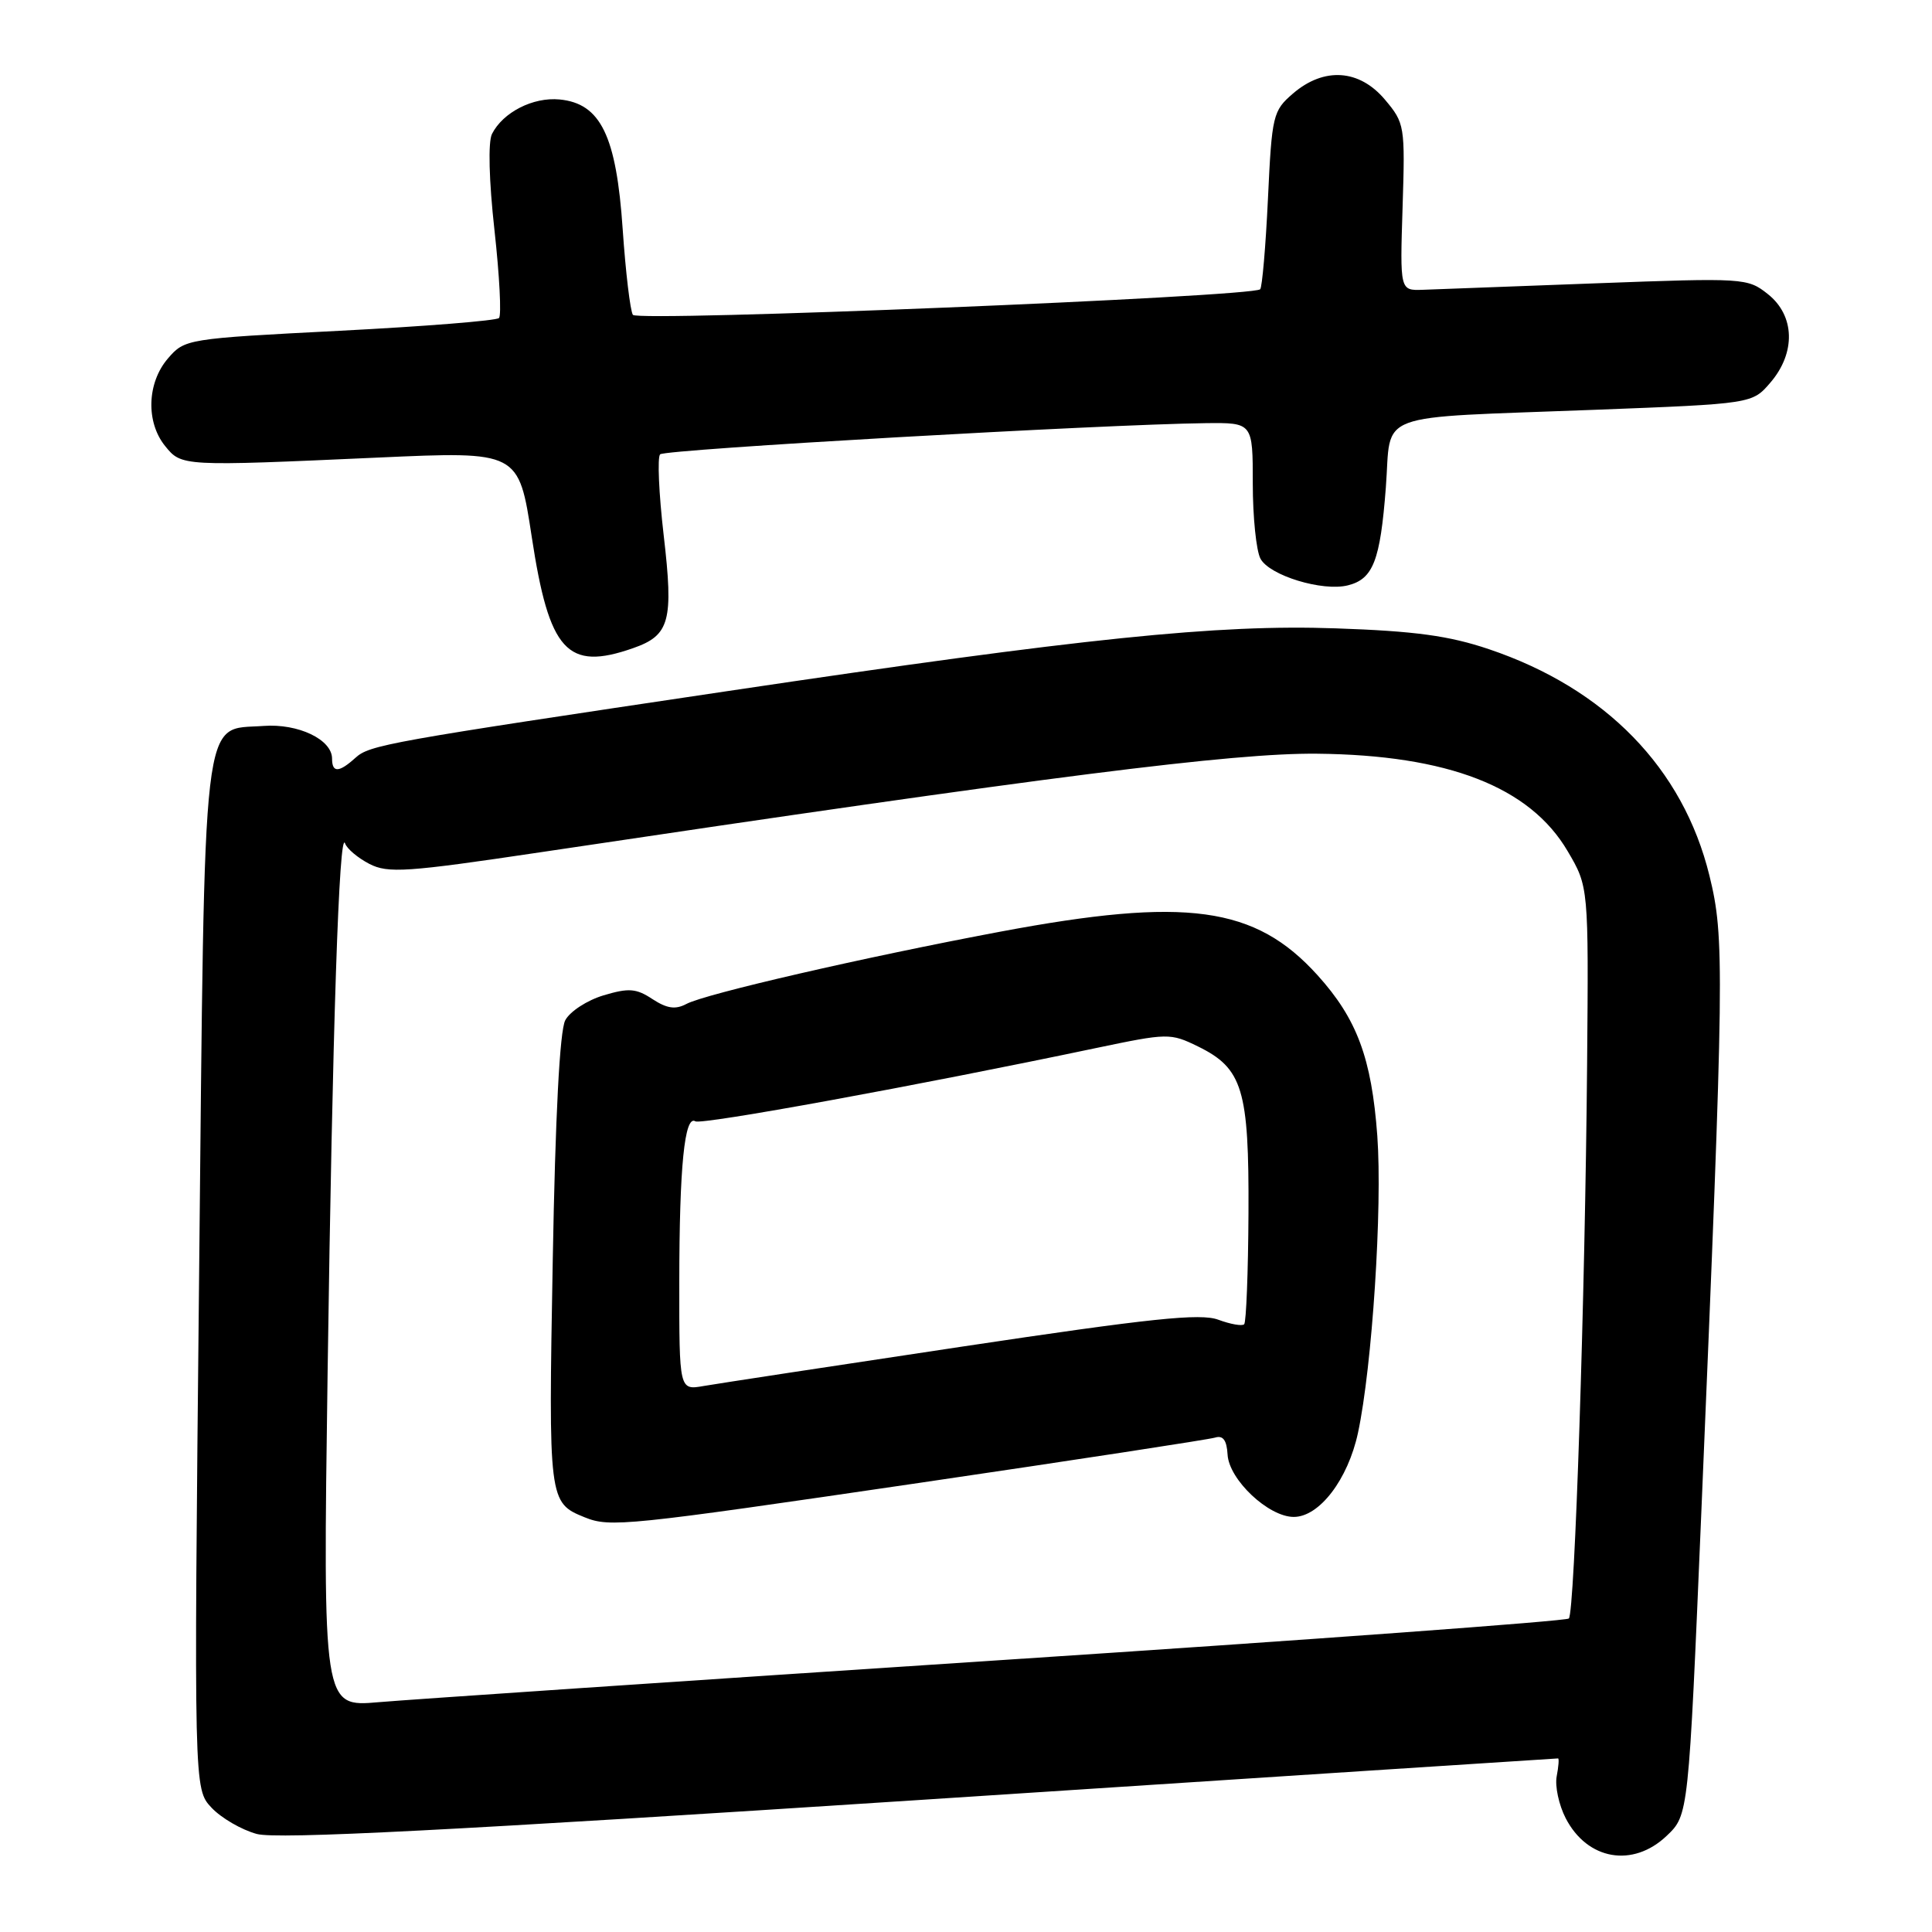 <?xml version="1.0" encoding="UTF-8" standalone="no"?>
<!DOCTYPE svg PUBLIC "-//W3C//DTD SVG 1.1//EN" "http://www.w3.org/Graphics/SVG/1.1/DTD/svg11.dtd" >
<svg xmlns="http://www.w3.org/2000/svg" xmlns:xlink="http://www.w3.org/1999/xlink" version="1.1" viewBox="0 0 256 256">
 <g >
 <path fill="currentColor"
d=" M 220.85 243.25 C 223.74 240.50 223.74 240.50 225.43 200.50 C 228.48 128.22 228.53 124.27 226.51 116.03 C 223.02 101.79 212.73 91.23 197.29 86.02 C 192.01 84.24 187.51 83.62 177.00 83.26 C 161.35 82.71 143.66 84.53 96.50 91.56 C 51.13 98.32 48.98 98.71 47.09 100.42 C 44.91 102.39 44.00 102.42 44.00 100.52 C 44.00 97.99 39.51 95.85 34.93 96.19 C 26.65 96.80 27.16 92.41 26.38 169.27 C 25.69 237.04 25.69 237.04 28.03 239.53 C 29.32 240.90 32.02 242.47 34.03 243.01 C 36.73 243.74 59.87 242.55 121.94 238.50 C 168.27 235.47 206.30 233.00 206.45 233.00 C 206.60 233.00 206.52 234.07 206.27 235.37 C 206.02 236.68 206.56 239.17 207.46 240.92 C 210.33 246.48 216.37 247.52 220.85 243.25 Z  M 83.87 85.89 C 88.75 84.19 89.27 82.31 87.94 70.91 C 87.30 65.40 87.09 60.58 87.47 60.20 C 88.12 59.54 146.18 56.23 159.75 56.07 C 166.00 56.00 166.00 56.00 166.00 64.07 C 166.00 68.50 166.46 72.99 167.02 74.03 C 168.21 76.26 175.25 78.41 178.61 77.56 C 181.95 76.72 182.89 74.30 183.63 64.61 C 184.42 54.36 181.51 55.45 211.34 54.30 C 232.18 53.50 232.18 53.50 234.59 50.69 C 237.98 46.74 237.84 41.81 234.25 38.97 C 231.56 36.83 231.10 36.81 211.50 37.54 C 200.50 37.95 190.15 38.34 188.50 38.40 C 185.50 38.50 185.50 38.50 185.85 27.45 C 186.19 16.67 186.13 16.31 183.51 13.20 C 180.12 9.17 175.44 8.86 171.33 12.39 C 168.67 14.68 168.53 15.25 168.01 26.33 C 167.71 32.68 167.24 38.08 166.98 38.33 C 165.90 39.34 84.48 42.66 83.86 41.72 C 83.51 41.18 82.90 36.08 82.51 30.38 C 81.67 17.98 79.59 13.71 74.15 13.18 C 70.63 12.84 66.64 14.88 65.19 17.75 C 64.66 18.80 64.79 23.93 65.52 30.50 C 66.19 36.55 66.46 41.79 66.12 42.14 C 65.78 42.49 56.28 43.25 45.00 43.83 C 24.72 44.87 24.48 44.91 22.25 47.50 C 19.48 50.72 19.31 55.92 21.87 59.09 C 24.06 61.80 24.08 61.80 50.11 60.63 C 68.73 59.79 68.73 59.79 70.46 71.15 C 72.77 86.32 75.15 88.94 83.87 85.89 Z  M 43.41 181.85 C 44.05 136.31 44.94 109.53 45.73 111.77 C 45.98 112.47 47.42 113.68 48.94 114.47 C 51.41 115.74 53.84 115.58 71.60 112.93 C 139.26 102.82 163.43 99.76 174.50 99.87 C 191.85 100.04 202.72 104.26 207.72 112.78 C 210.50 117.50 210.50 117.50 210.30 141.00 C 210.03 172.06 208.66 213.68 207.88 214.46 C 207.54 214.80 173.56 217.29 132.38 219.99 C 91.20 222.70 54.19 225.20 50.15 225.55 C 42.79 226.19 42.79 226.19 43.41 181.85 Z  M 121.88 196.48 C 142.57 193.44 160.18 190.74 161.00 190.49 C 162.06 190.16 162.55 190.83 162.66 192.74 C 162.85 196.07 168.08 201.00 171.43 201.00 C 174.82 201.00 178.61 196.04 179.94 189.86 C 181.82 181.08 183.19 159.98 182.50 150.50 C 181.74 140.20 179.81 135.01 174.58 129.22 C 166.31 120.07 157.21 118.82 132.50 123.46 C 114.62 126.82 93.44 131.69 90.95 133.03 C 89.50 133.80 88.38 133.64 86.46 132.39 C 84.30 130.96 83.31 130.89 79.97 131.89 C 77.80 132.54 75.52 134.02 74.90 135.19 C 74.17 136.56 73.58 147.81 73.24 167.12 C 72.67 198.86 72.70 199.12 77.47 201.05 C 80.84 202.41 82.84 202.21 121.88 196.48 Z  M 90.01 169.86 C 90.02 154.56 90.71 147.70 92.14 148.58 C 92.94 149.08 121.46 143.87 145.24 138.87 C 154.75 136.88 155.07 136.87 158.74 138.66 C 164.66 141.56 165.51 144.36 165.43 160.74 C 165.39 168.57 165.13 175.20 164.86 175.47 C 164.59 175.74 163.05 175.47 161.43 174.87 C 159.06 173.99 152.55 174.67 127.50 178.43 C 110.45 180.99 95.04 183.34 93.25 183.65 C 90.00 184.22 90.00 184.22 90.01 169.86 Z "/>
</g>
</svg>